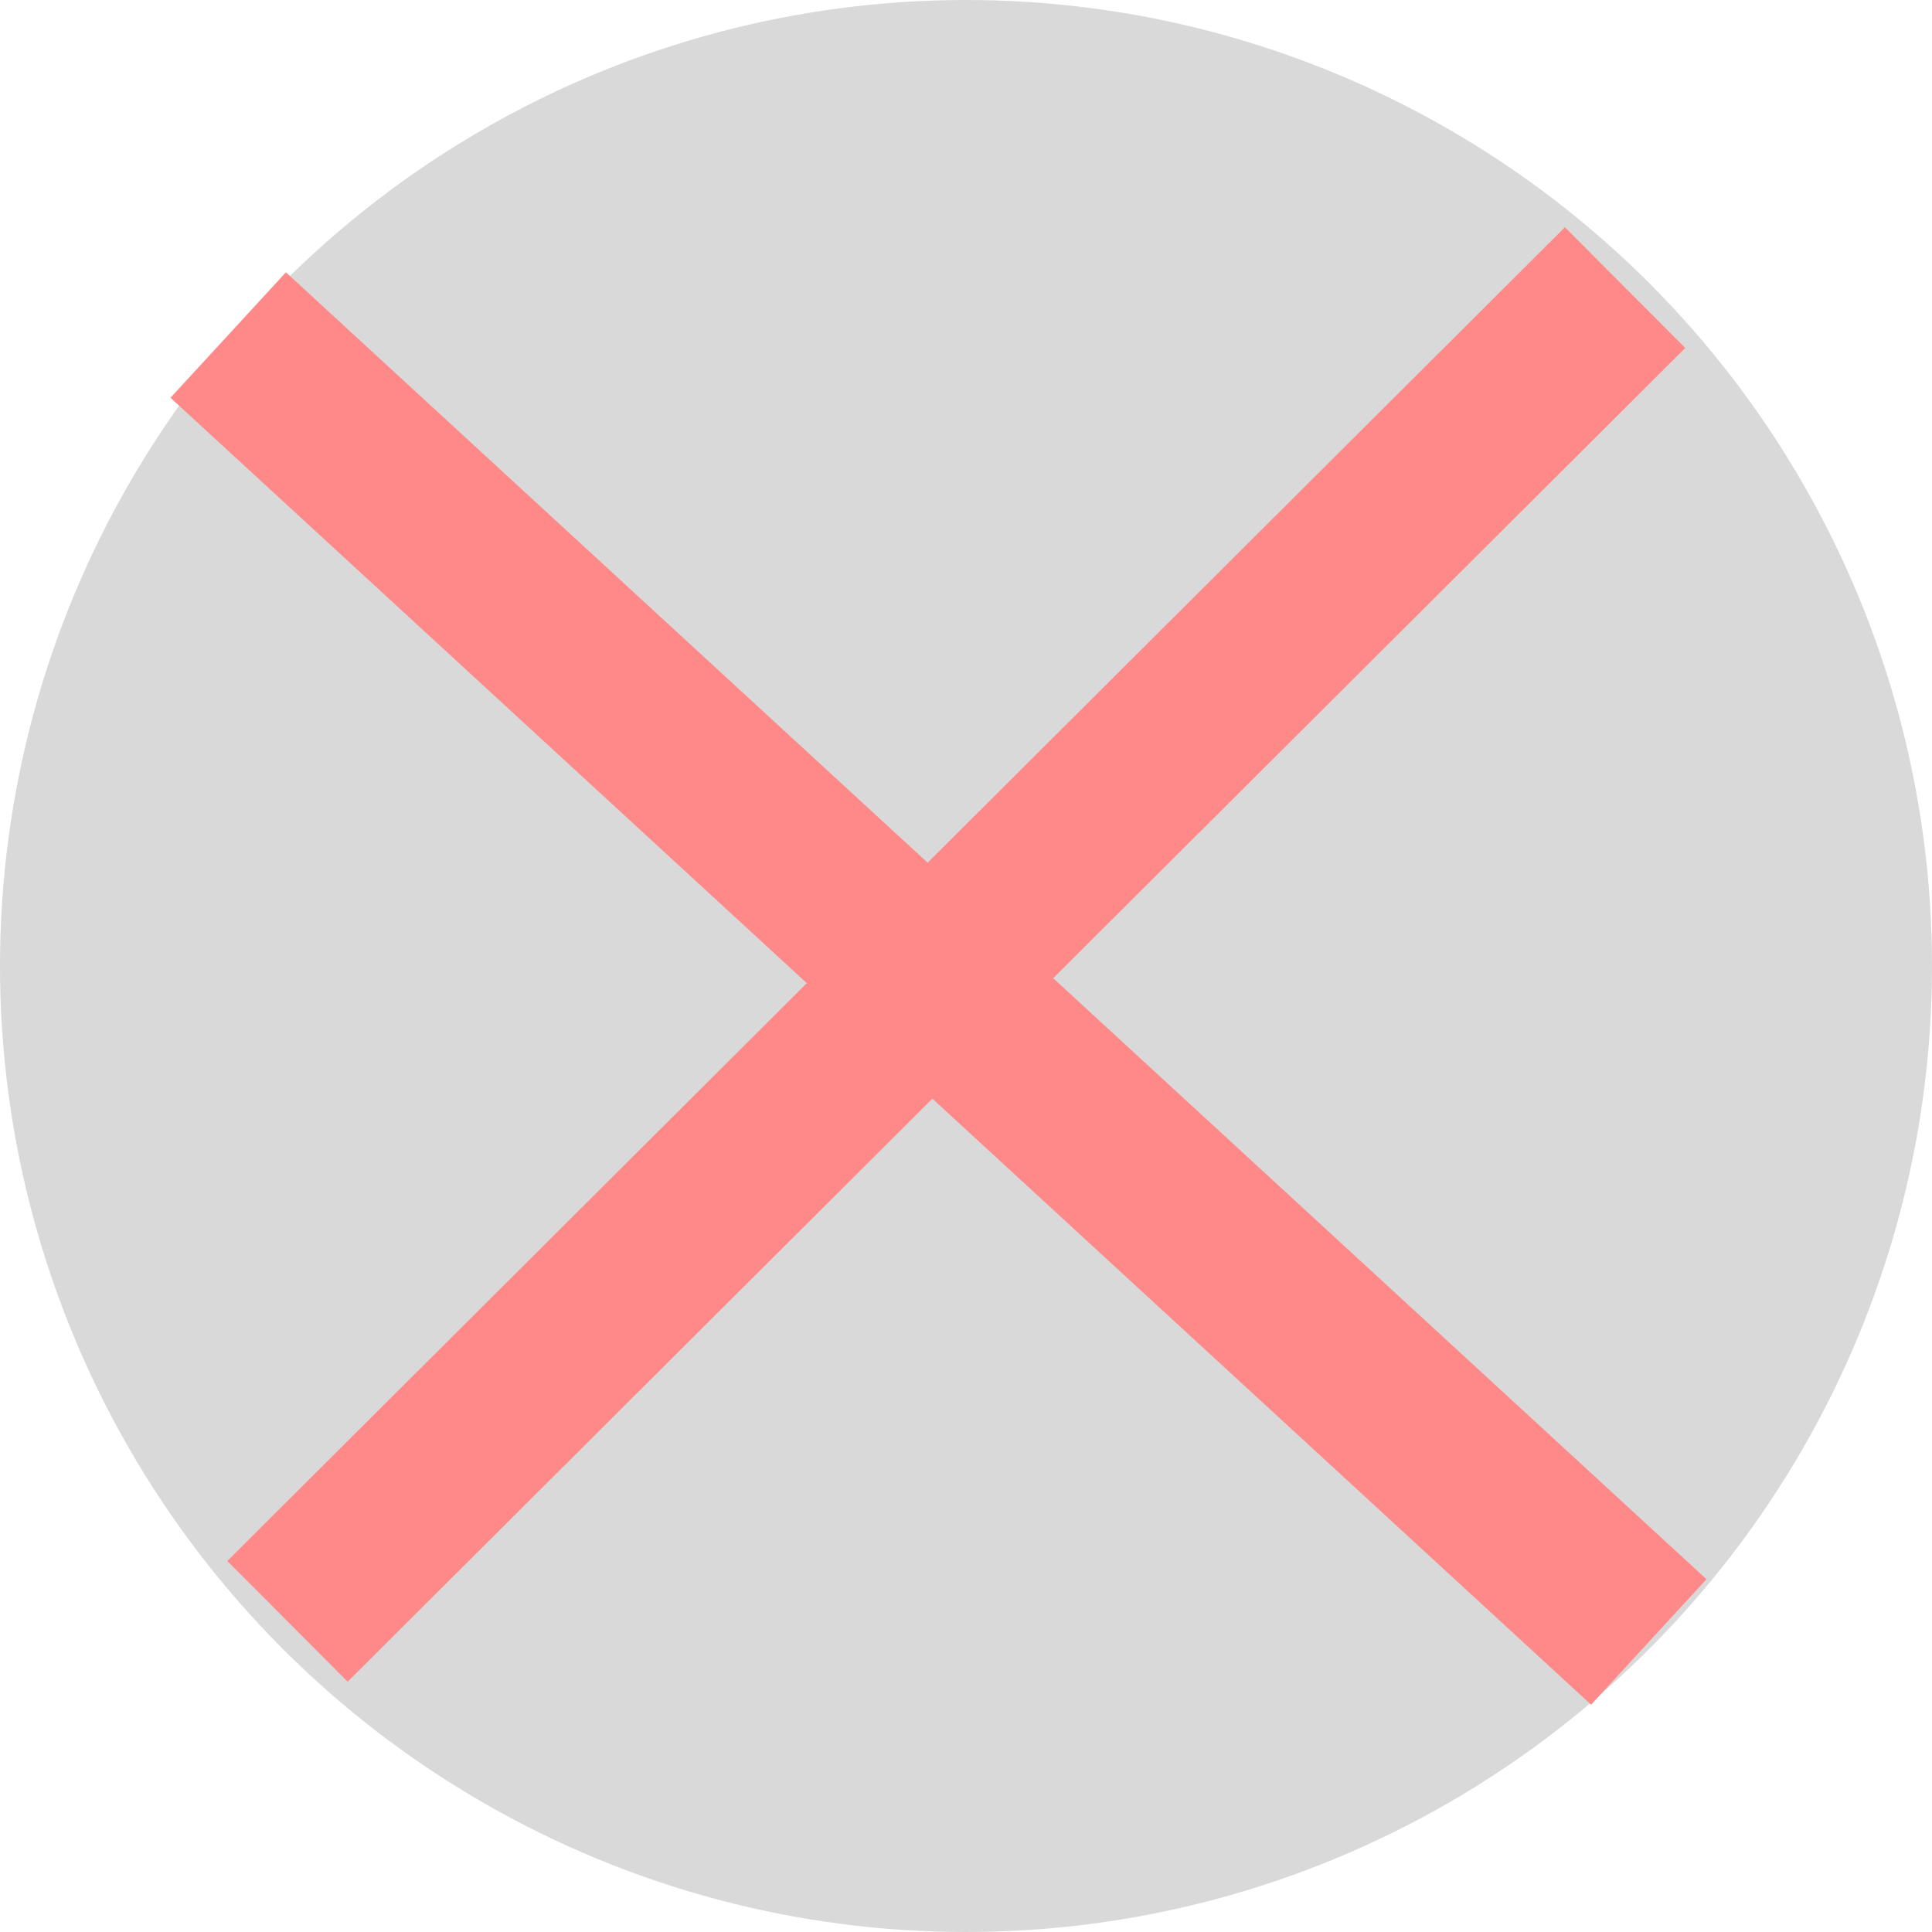 <svg width="34" height="34" viewBox="0 0 34 34" fill="none" xmlns="http://www.w3.org/2000/svg">
<circle cx="17" cy="17" r="17" fill="#D9D9D9"/>
<line x1="4.016" y1="5.896" x2="29.016" y2="28.896" stroke="#FF8989" stroke-width="3"/>
<line x1="28.599" y1="5.062" x2="5.059" y2="28.533" stroke="#FF8989" stroke-width="3"/>
</svg>
